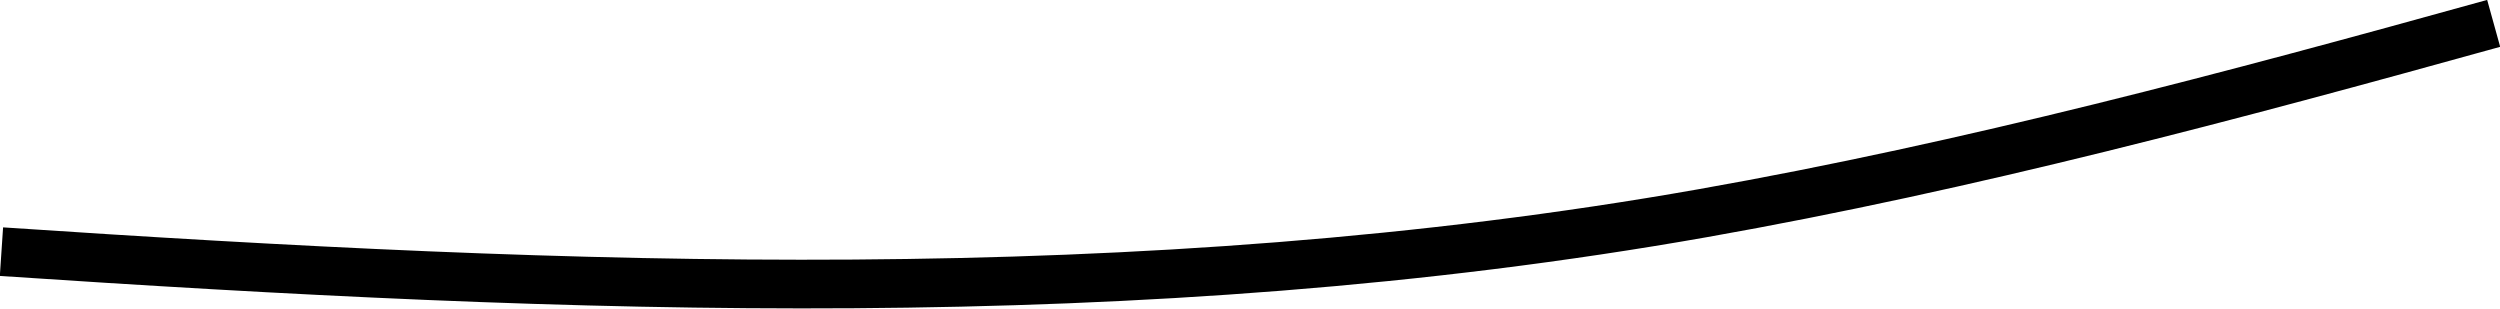 <?xml version="1.0" encoding="UTF-8"?>
<svg id="Layer_2" data-name="Layer 2" xmlns="http://www.w3.org/2000/svg" viewBox="0 0 51.36 6.34">
  <defs>
    <style>
      .cls-1 {
        fill: none;
        stroke: #000;
        stroke-miterlimit: 10;
      }
    </style>
  </defs>
  <g id="Layer_1-2" data-name="Layer 1">
    <path class="cls-1" d="M51.23,.48c-5.37,1.49-10.76,2.93-16.25,3.9C23.43,6.42,11.68,5.95,.03,5.17"/>
  </g>
</svg>